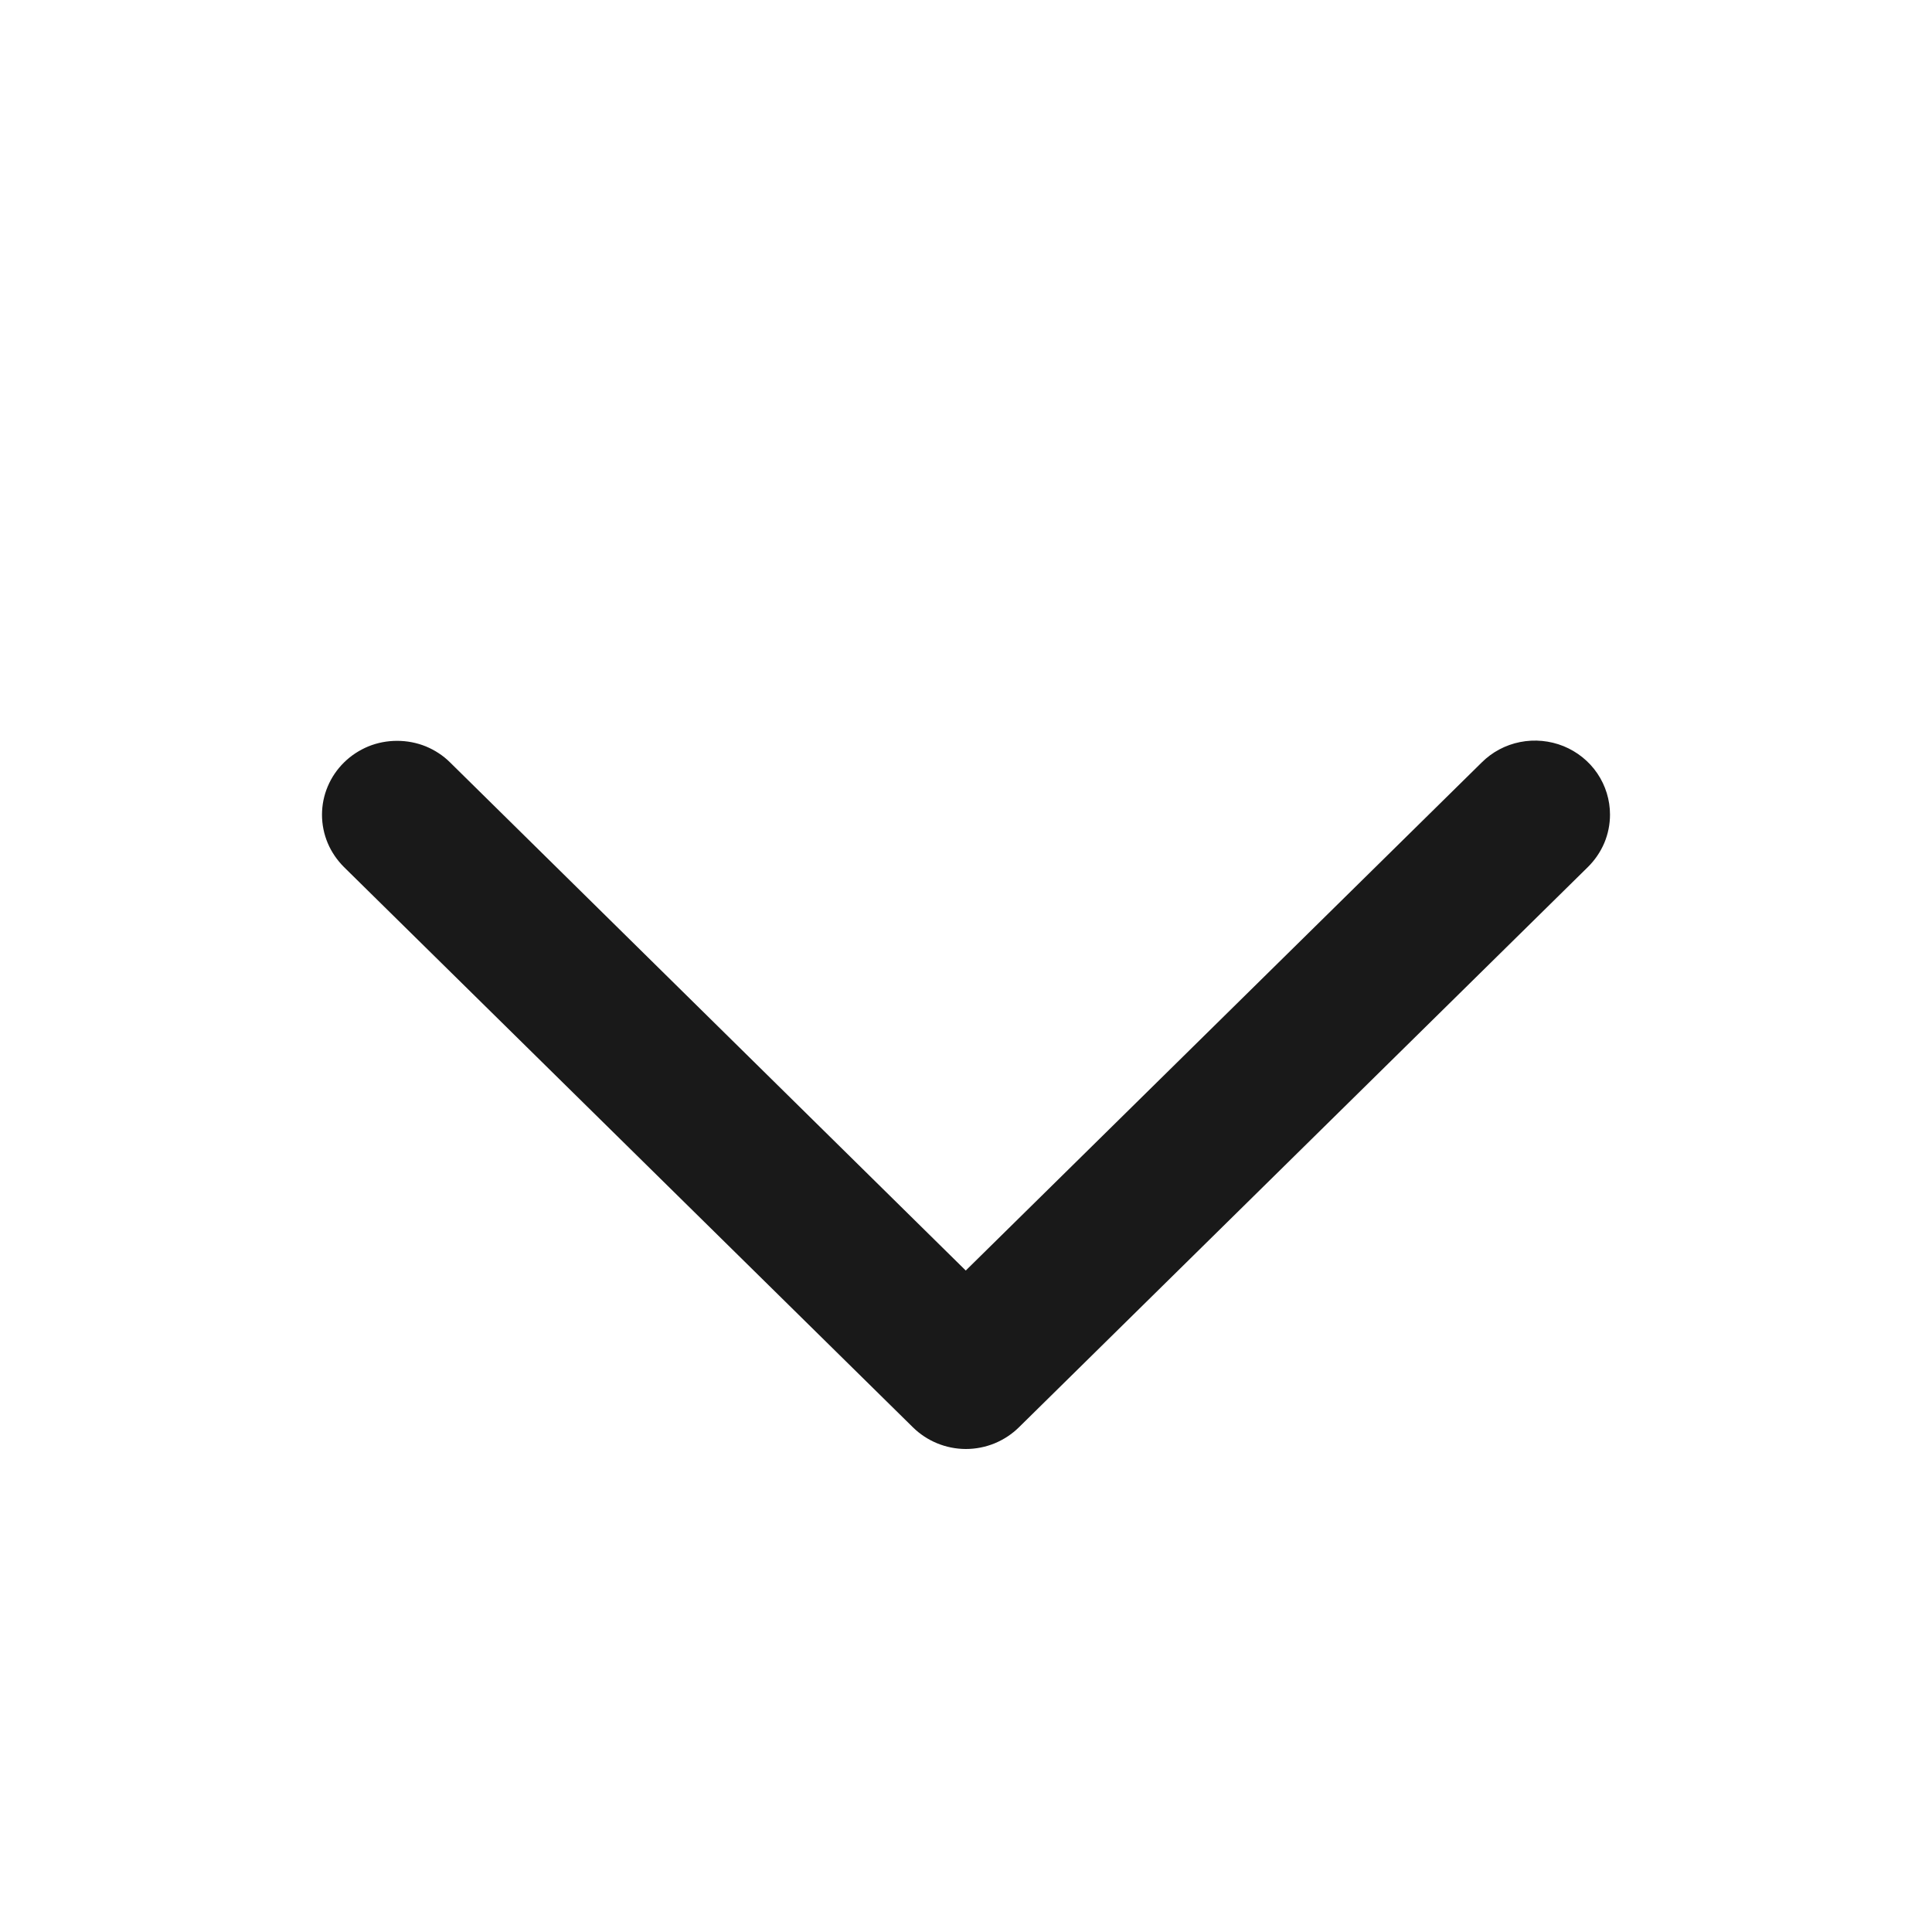 <svg width="24" height="24" viewBox="0 0 24 24" fill="none" xmlns="http://www.w3.org/2000/svg">
<path d="M20 10.119C20 10.24 19.976 10.36 19.929 10.472C19.881 10.584 19.812 10.685 19.725 10.771L12.659 17.729C12.572 17.815 12.469 17.883 12.355 17.93C12.242 17.976 12.12 18 11.997 18C11.75 17.999 11.514 17.902 11.339 17.729L4.273 10.771C4.187 10.685 4.118 10.584 4.071 10.473C4.024 10.361 4 10.242 4 10.121C4 10 4.024 9.881 4.071 9.77C4.118 9.658 4.187 9.557 4.273 9.472C4.36 9.386 4.463 9.319 4.576 9.272C4.689 9.226 4.81 9.203 4.933 9.203C5.055 9.203 5.177 9.226 5.29 9.272C5.403 9.319 5.506 9.386 5.592 9.472L11.997 15.783L18.406 9.472C18.536 9.342 18.702 9.254 18.883 9.218C19.064 9.182 19.252 9.2 19.423 9.269C19.594 9.339 19.74 9.456 19.843 9.608C19.945 9.759 20 9.937 20 10.119Z" fill="#191919"/>
</svg>
